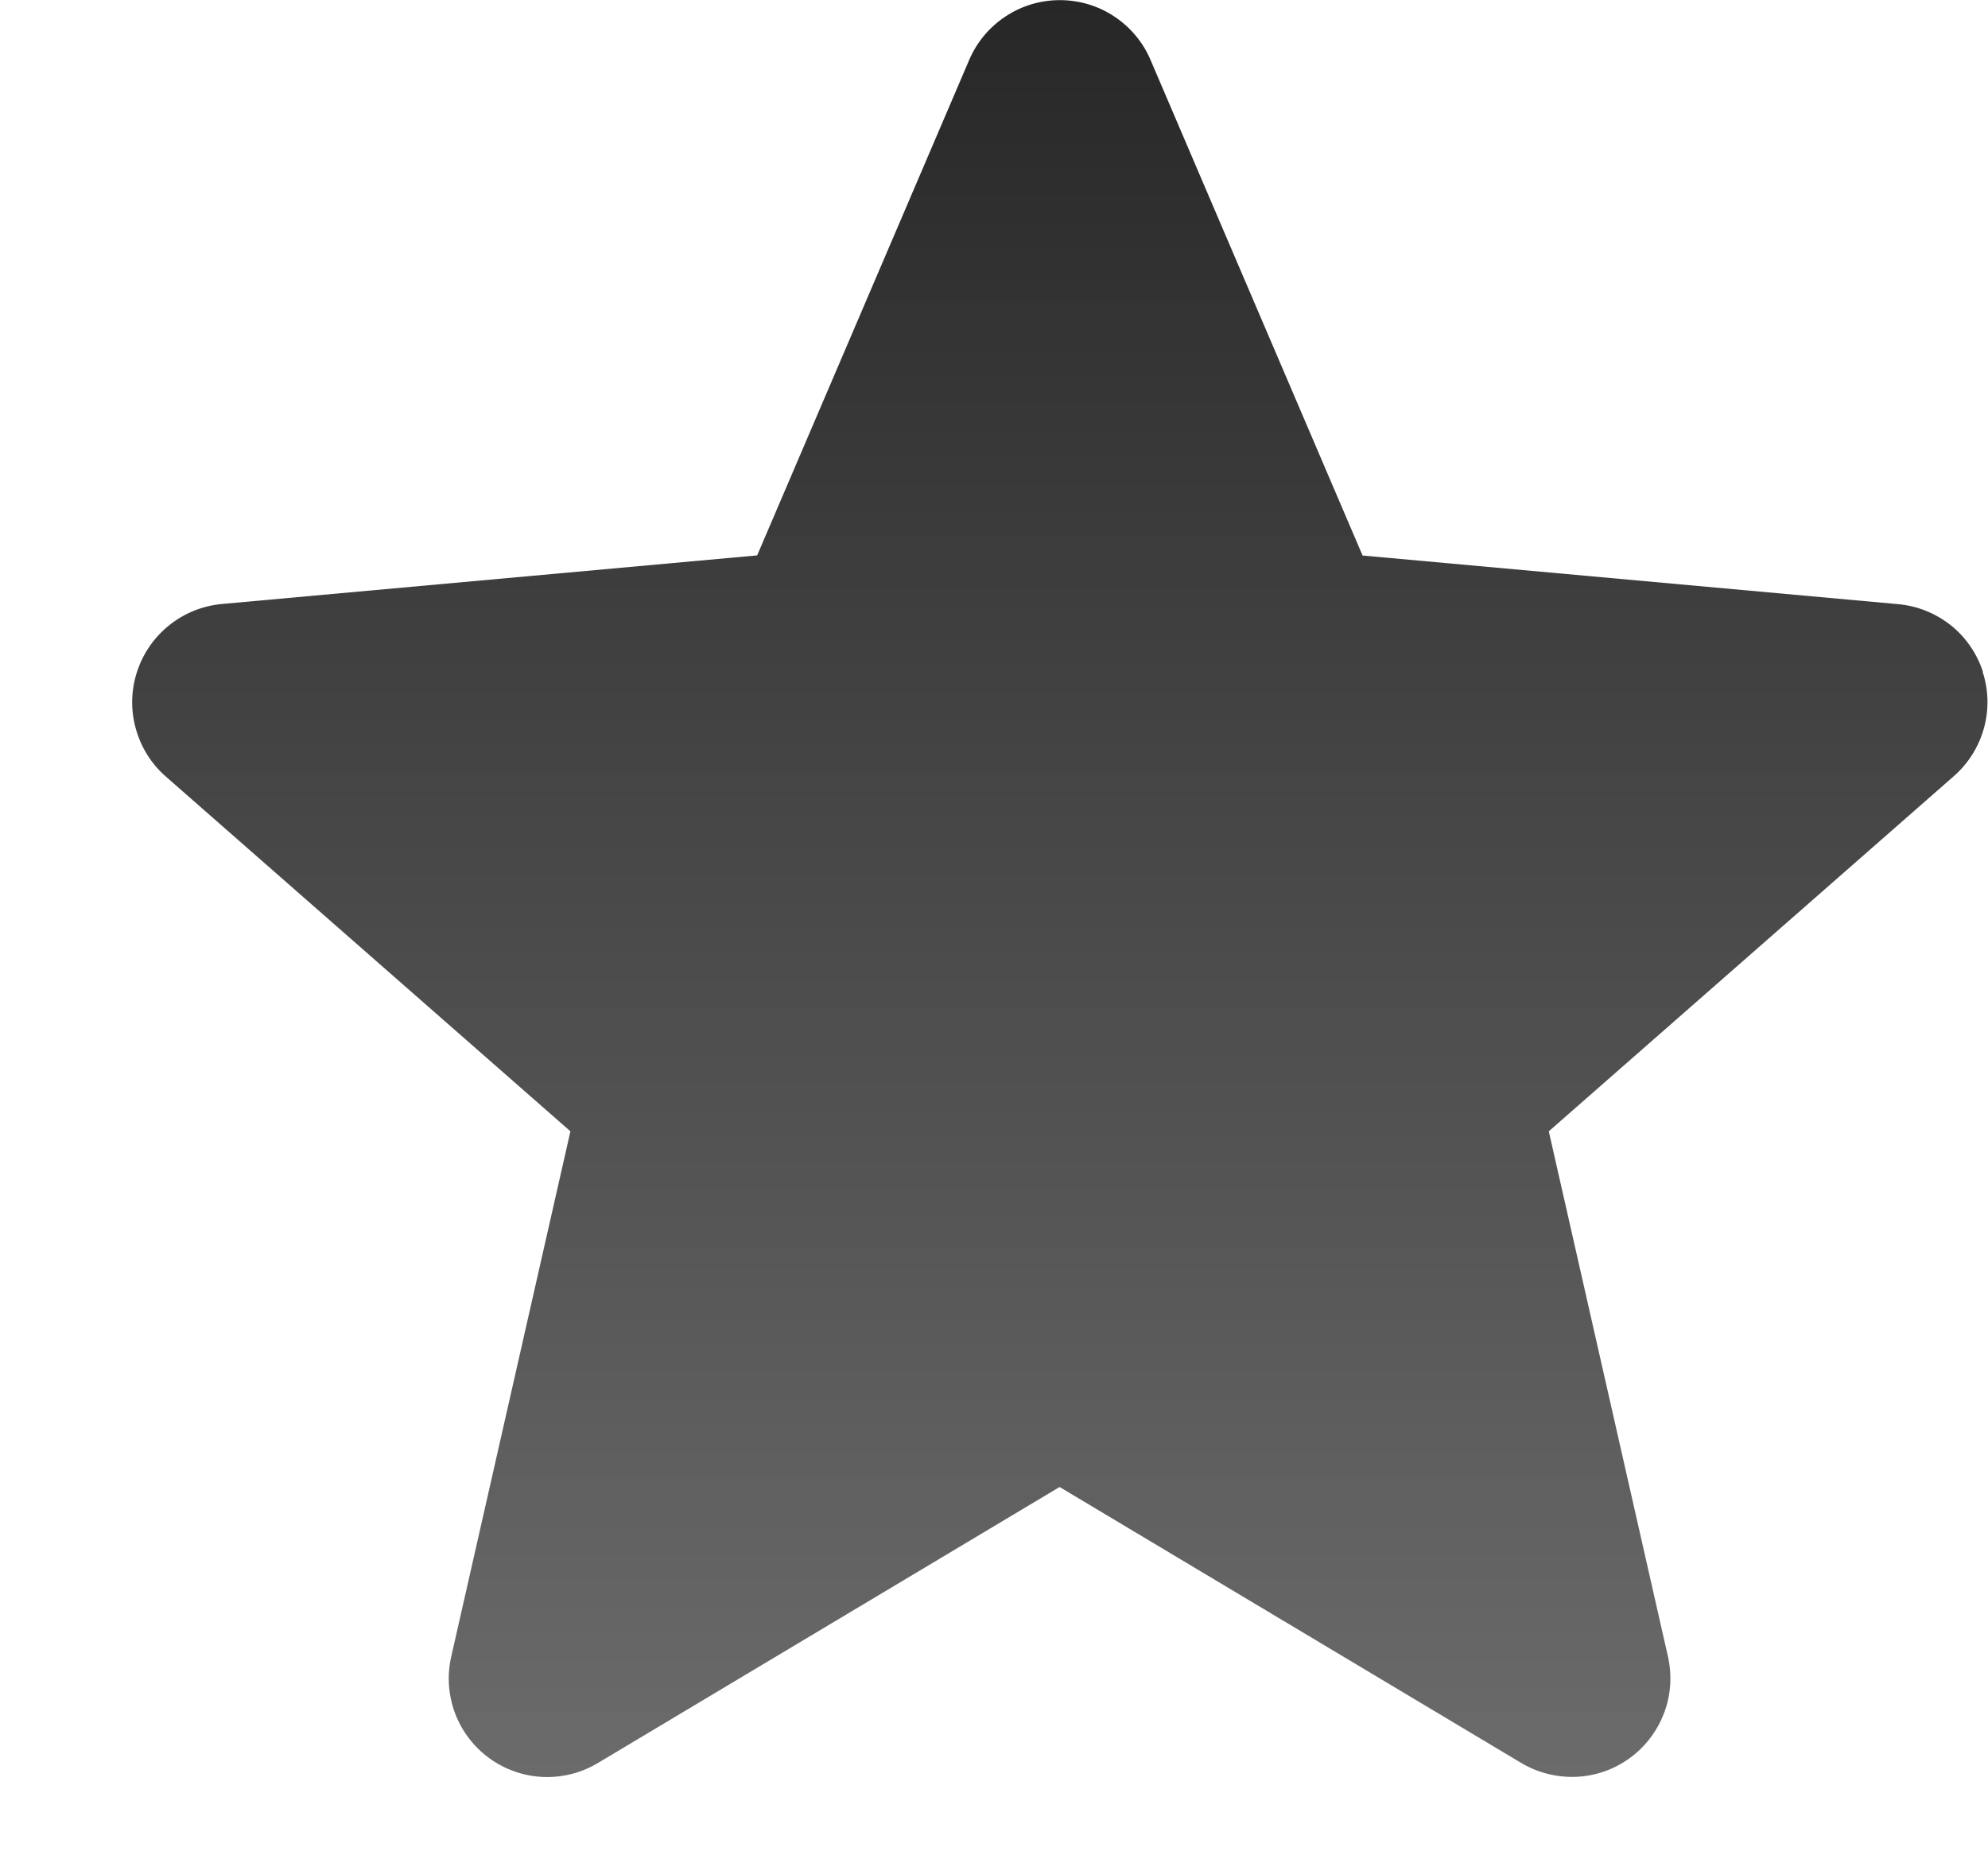 <svg width="15" height="14" viewBox="0 0 15 14" fill="none" xmlns="http://www.w3.org/2000/svg">
<path d="M14.962 5.07C14.917 4.932 14.833 4.809 14.719 4.718C14.605 4.628 14.467 4.572 14.322 4.559L10.281 4.192L8.681 0.452C8.624 0.318 8.528 0.204 8.407 0.124C8.285 0.043 8.143 0.001 7.997 0.001C7.851 0.001 7.709 0.043 7.587 0.124C7.466 0.204 7.37 0.318 7.313 0.452L5.713 4.191L1.672 4.558C1.527 4.572 1.39 4.627 1.277 4.718C1.163 4.809 1.079 4.931 1.034 5.069C0.989 5.207 0.985 5.356 1.024 5.496C1.062 5.636 1.14 5.762 1.249 5.858L4.304 8.537L3.404 12.504C3.372 12.646 3.383 12.794 3.434 12.93C3.486 13.066 3.576 13.184 3.694 13.269C3.812 13.354 3.952 13.403 4.097 13.409C4.242 13.415 4.386 13.379 4.511 13.304L7.995 11.221L11.479 13.304C11.604 13.378 11.748 13.414 11.893 13.408C12.038 13.402 12.178 13.353 12.295 13.268C12.413 13.183 12.503 13.065 12.555 12.929C12.607 12.794 12.617 12.646 12.586 12.504L11.686 8.537L14.741 5.858C14.851 5.762 14.93 5.636 14.969 5.496C15.008 5.355 15.005 5.207 14.959 5.068L14.962 5.07Z" fill="url(#paint0_linear_2_364)"/>
<defs>
<linearGradient id="paint0_linear_2_364" x1="7.997" y1="0.001" x2="7.997" y2="13.41" gradientUnits="userSpaceOnUse">
<stop stop-color="#272727"/>
<stop offset="1" stop-color="#6B6B6B"/>
</linearGradient>
</defs>
</svg>
